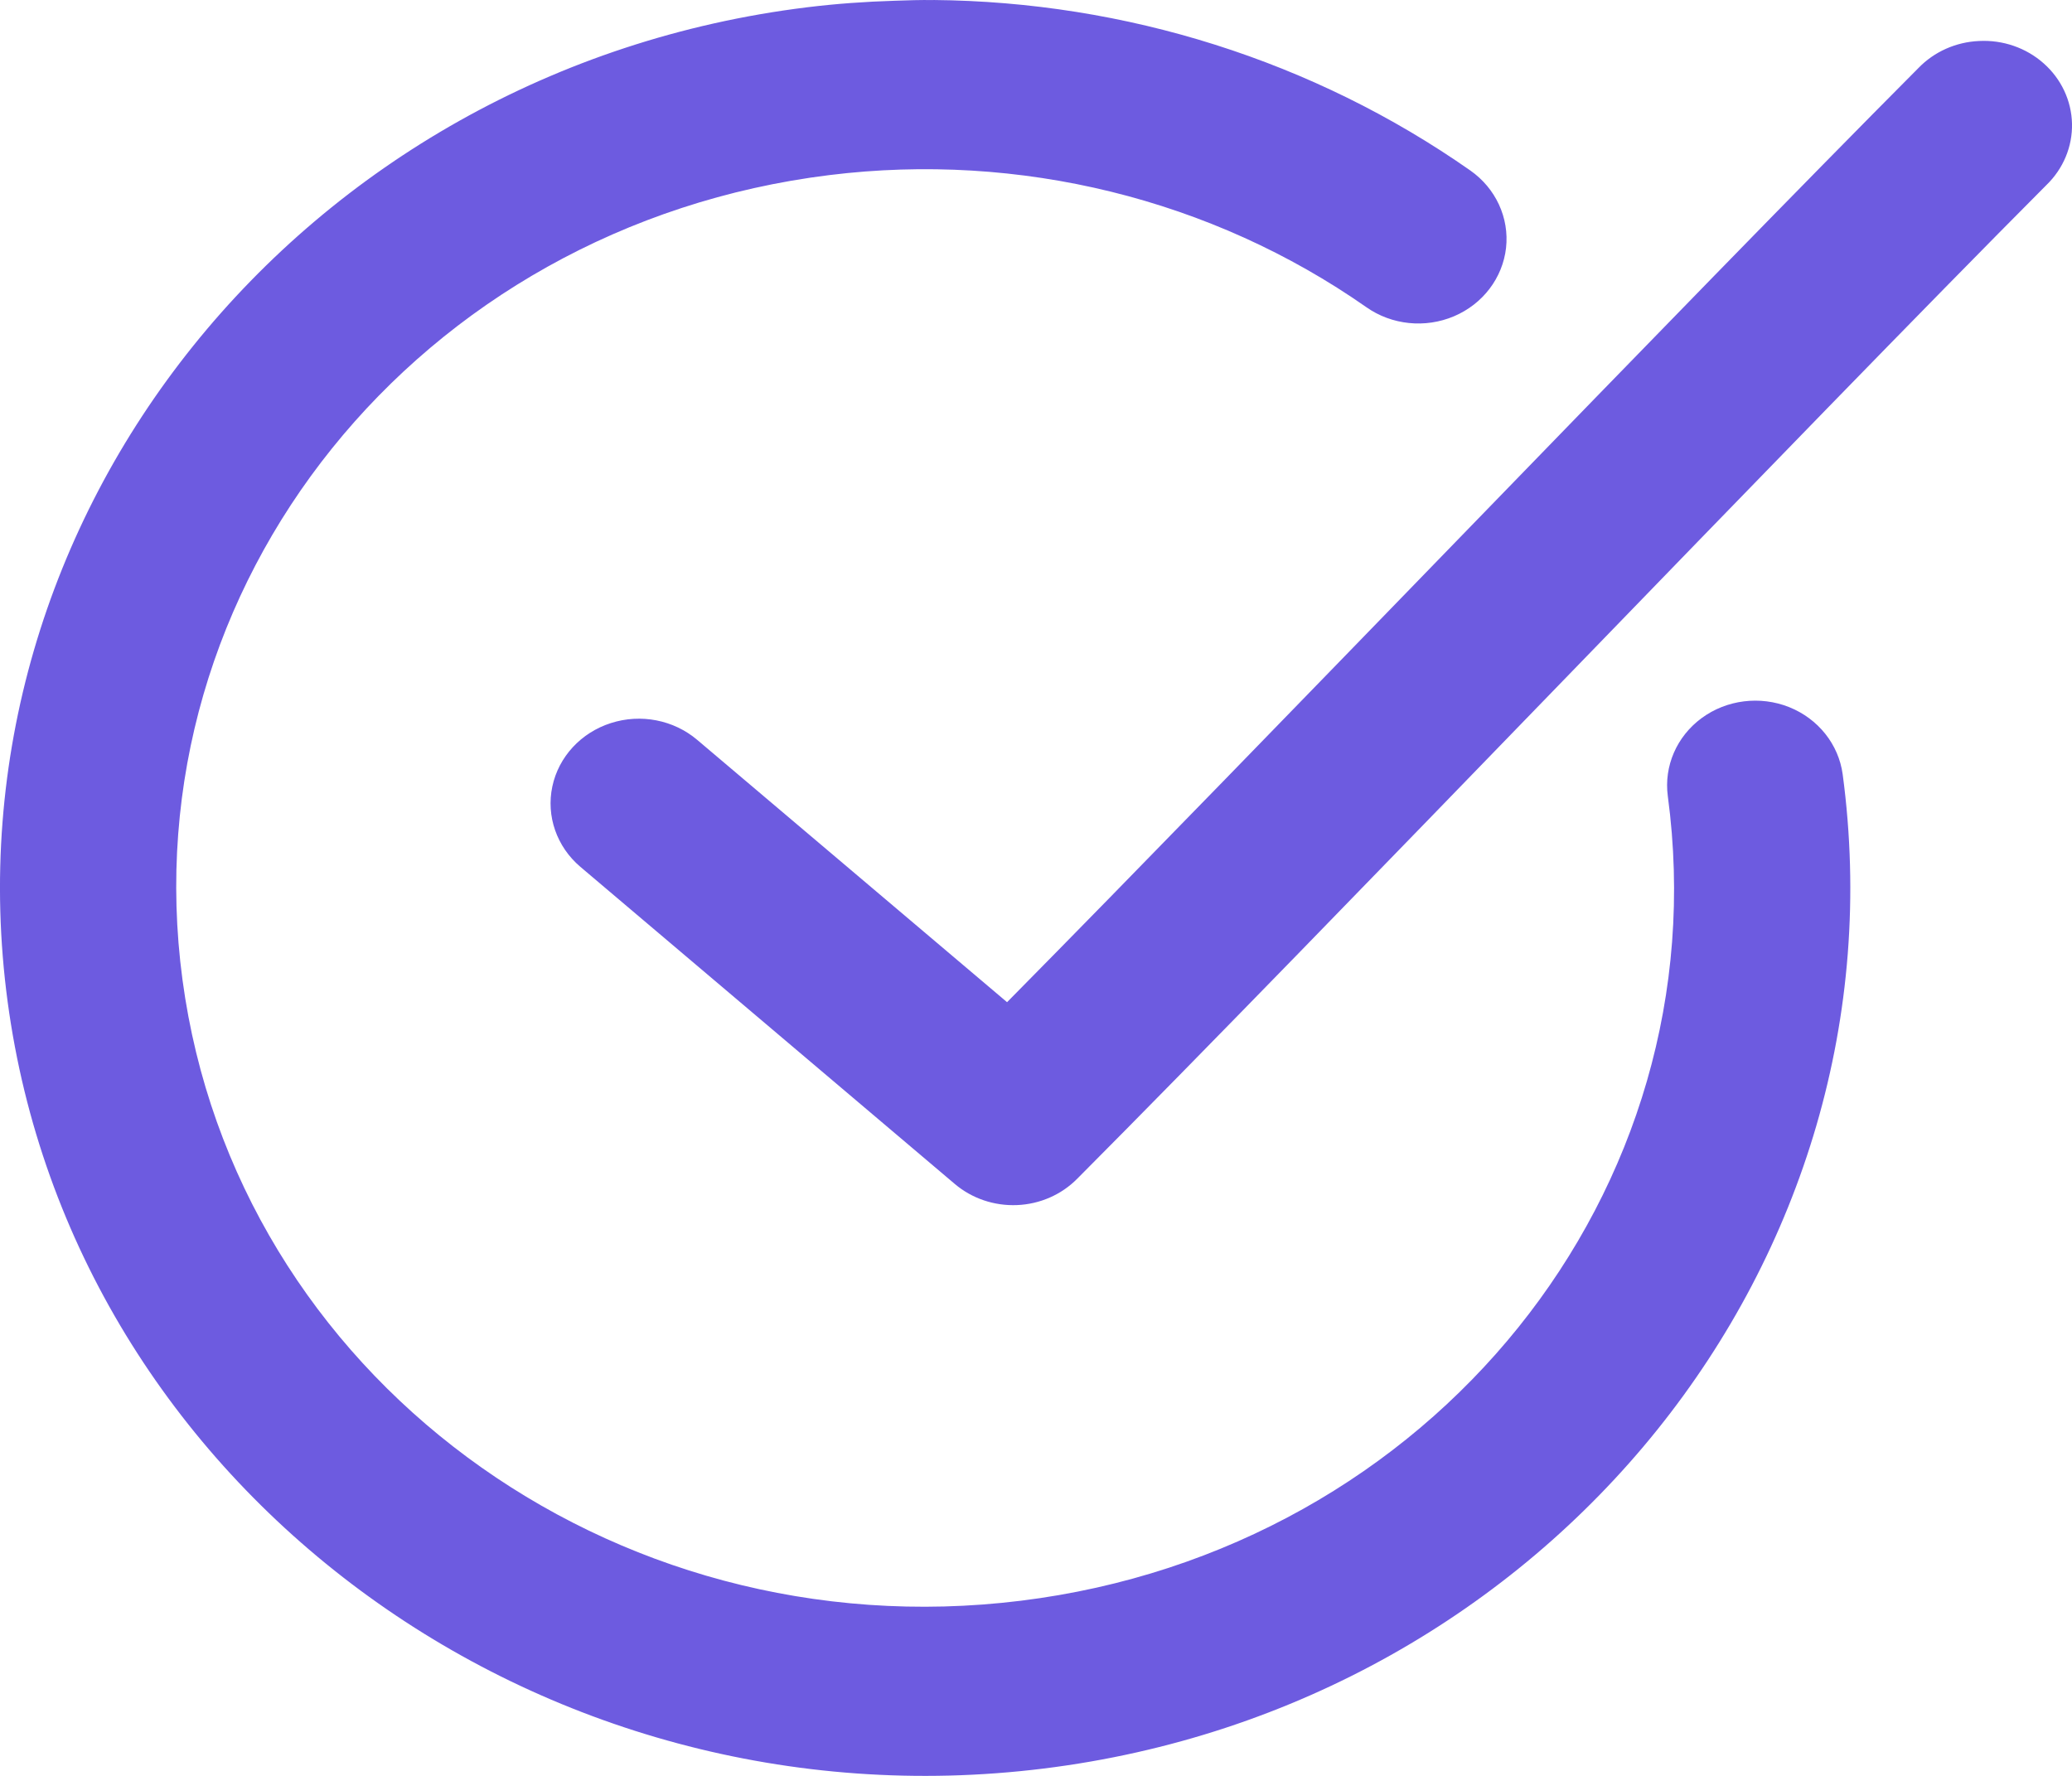 <svg width="28" height="24" viewBox="0 0 28 24" fill="none" xmlns="http://www.w3.org/2000/svg">
<path d="M12.614 0.001C12.441 -0.002 12.266 0.004 12.093 0.01C11.697 0.022 11.299 0.05 10.902 0.099C4.07 0.943 -0.777 6.978 0.103 13.536C0.983 20.093 7.27 24.746 14.102 23.901C20.934 23.056 25.781 17.022 24.901 10.464L24.901 10.464C24.846 10.059 24.57 9.713 24.177 9.556C23.784 9.4 23.334 9.456 22.996 9.704C22.658 9.952 22.484 10.354 22.538 10.759C23.254 16.091 19.351 20.947 13.795 21.633C8.239 22.32 3.181 18.573 2.466 13.241C1.75 7.908 5.653 3.053 11.209 2.366C13.777 2.049 16.373 2.688 18.465 4.152V4.152C18.808 4.393 19.26 4.439 19.649 4.274C20.039 4.108 20.306 3.756 20.352 3.35C20.397 2.944 20.213 2.545 19.869 2.304C17.75 0.82 15.209 0.023 12.614 0L12.614 0.001ZM26.743 0.554H26.743C26.43 0.568 26.136 0.7 25.924 0.92C22.793 4.065 17.035 10.075 13.609 13.544L9.423 10C9.104 9.729 8.659 9.642 8.255 9.772C7.851 9.901 7.549 10.228 7.464 10.629C7.379 11.029 7.523 11.443 7.842 11.714L12.902 16H12.902C13.134 16.197 13.436 16.299 13.745 16.286C14.054 16.273 14.345 16.145 14.558 15.929C17.888 12.585 24.37 5.799 27.654 2.501H27.654C27.882 2.281 28.007 1.981 28 1.671C27.993 1.361 27.855 1.067 27.618 0.857C27.381 0.646 27.065 0.537 26.743 0.554L26.743 0.554Z" fill="#6D5BE0"/>
</svg>
